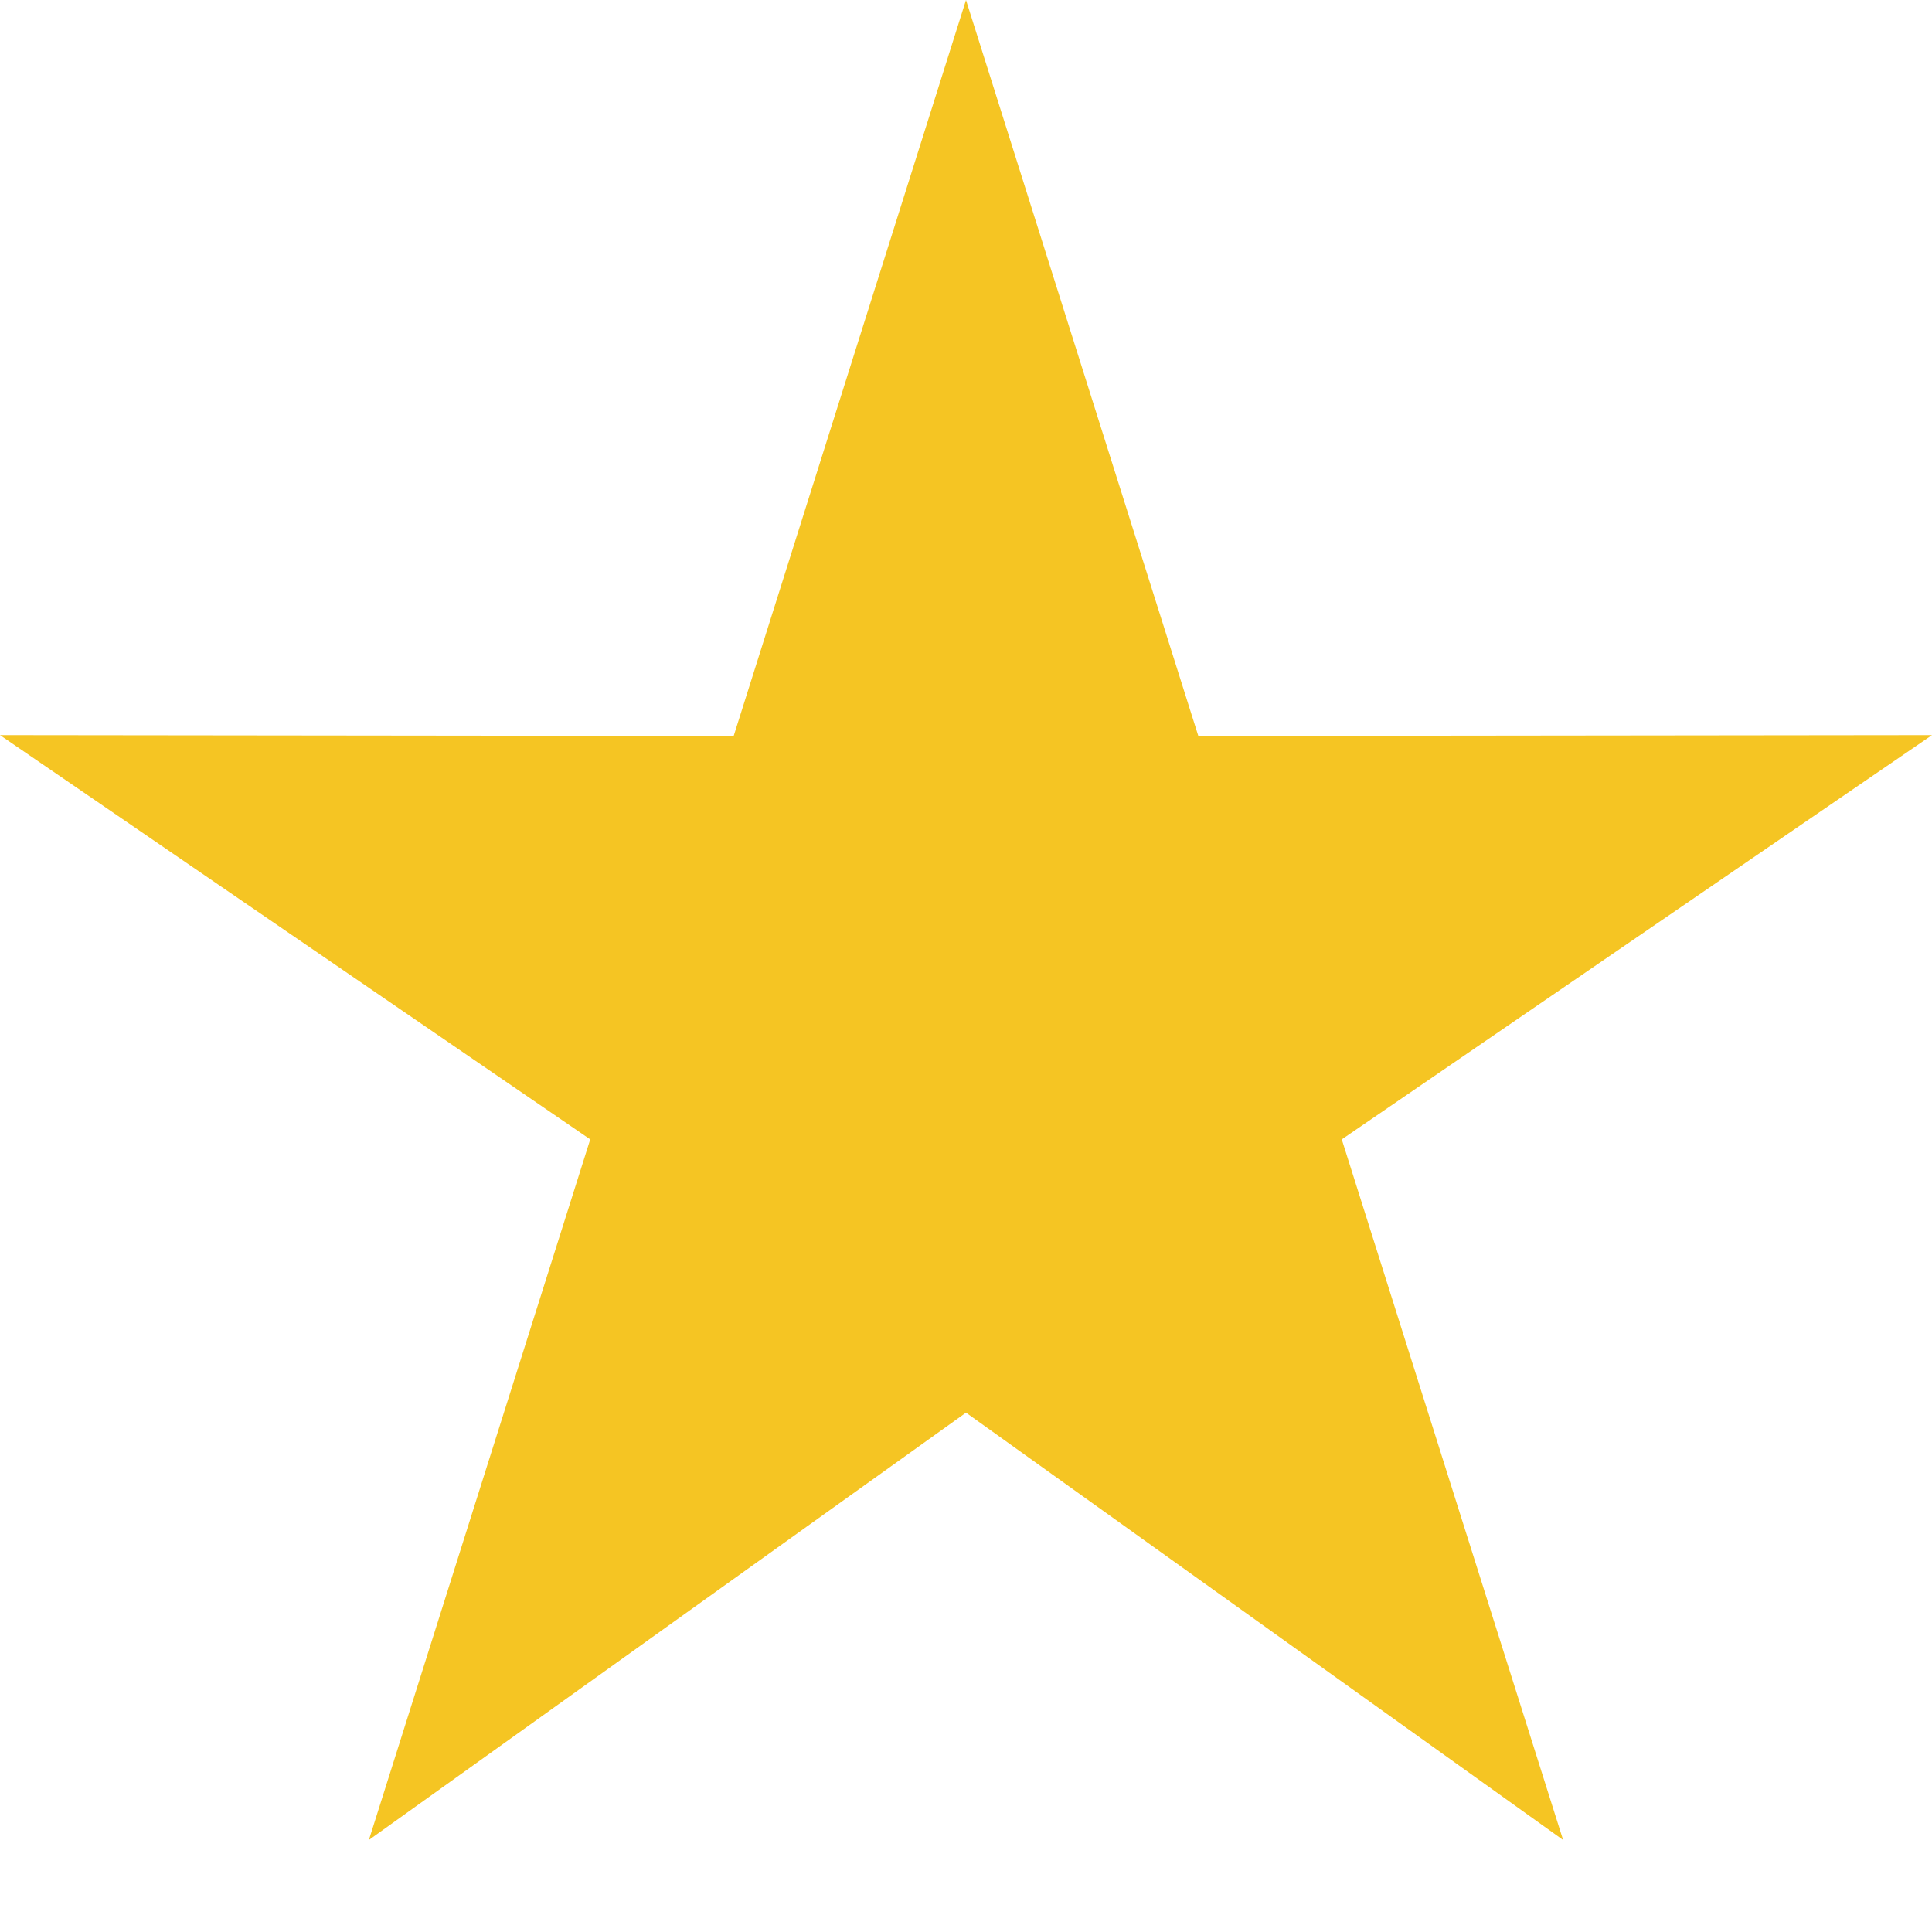 <?xml version="1.0" encoding="UTF-8"?>
<svg width="16px" height="16px" viewBox="0 0 16 16" version="1.1" xmlns="http://www.w3.org/2000/svg" xmlns:xlink="http://www.w3.org/1999/xlink">
    <!-- Generator: sketchtool 52 (66869) - http://www.bohemiancoding.com/sketch -->
    <title>5B35B229-AA19-49F6-BF69-0B989A683673</title>
    <desc>Created with sketchtool.</desc>
    <g id="Page-1" stroke="none" stroke-width="1" fill="none" fill-rule="evenodd">
        <g id="Info-Beasiswa" transform="translate(-452, -466)" fill="#F5C523">
            <g id="Group-13" transform="translate(437, 190)">
                <g id="Group-6-Copy">
                    <g id="Group-17" transform="translate(15, 276)">
                        <g id="Group-4">
                            <g id="Star">
                                <polygon points="9.924 6.095 16 6.088 11.112 9.436 12.945 15.238 8 11.699 3.055 15.238 4.888 9.436 0 6.088 6.076 6.095 8 0"></polygon>
                            </g>
                        </g>
                    </g>
                </g>
            </g>
        </g>
    </g>
</svg>